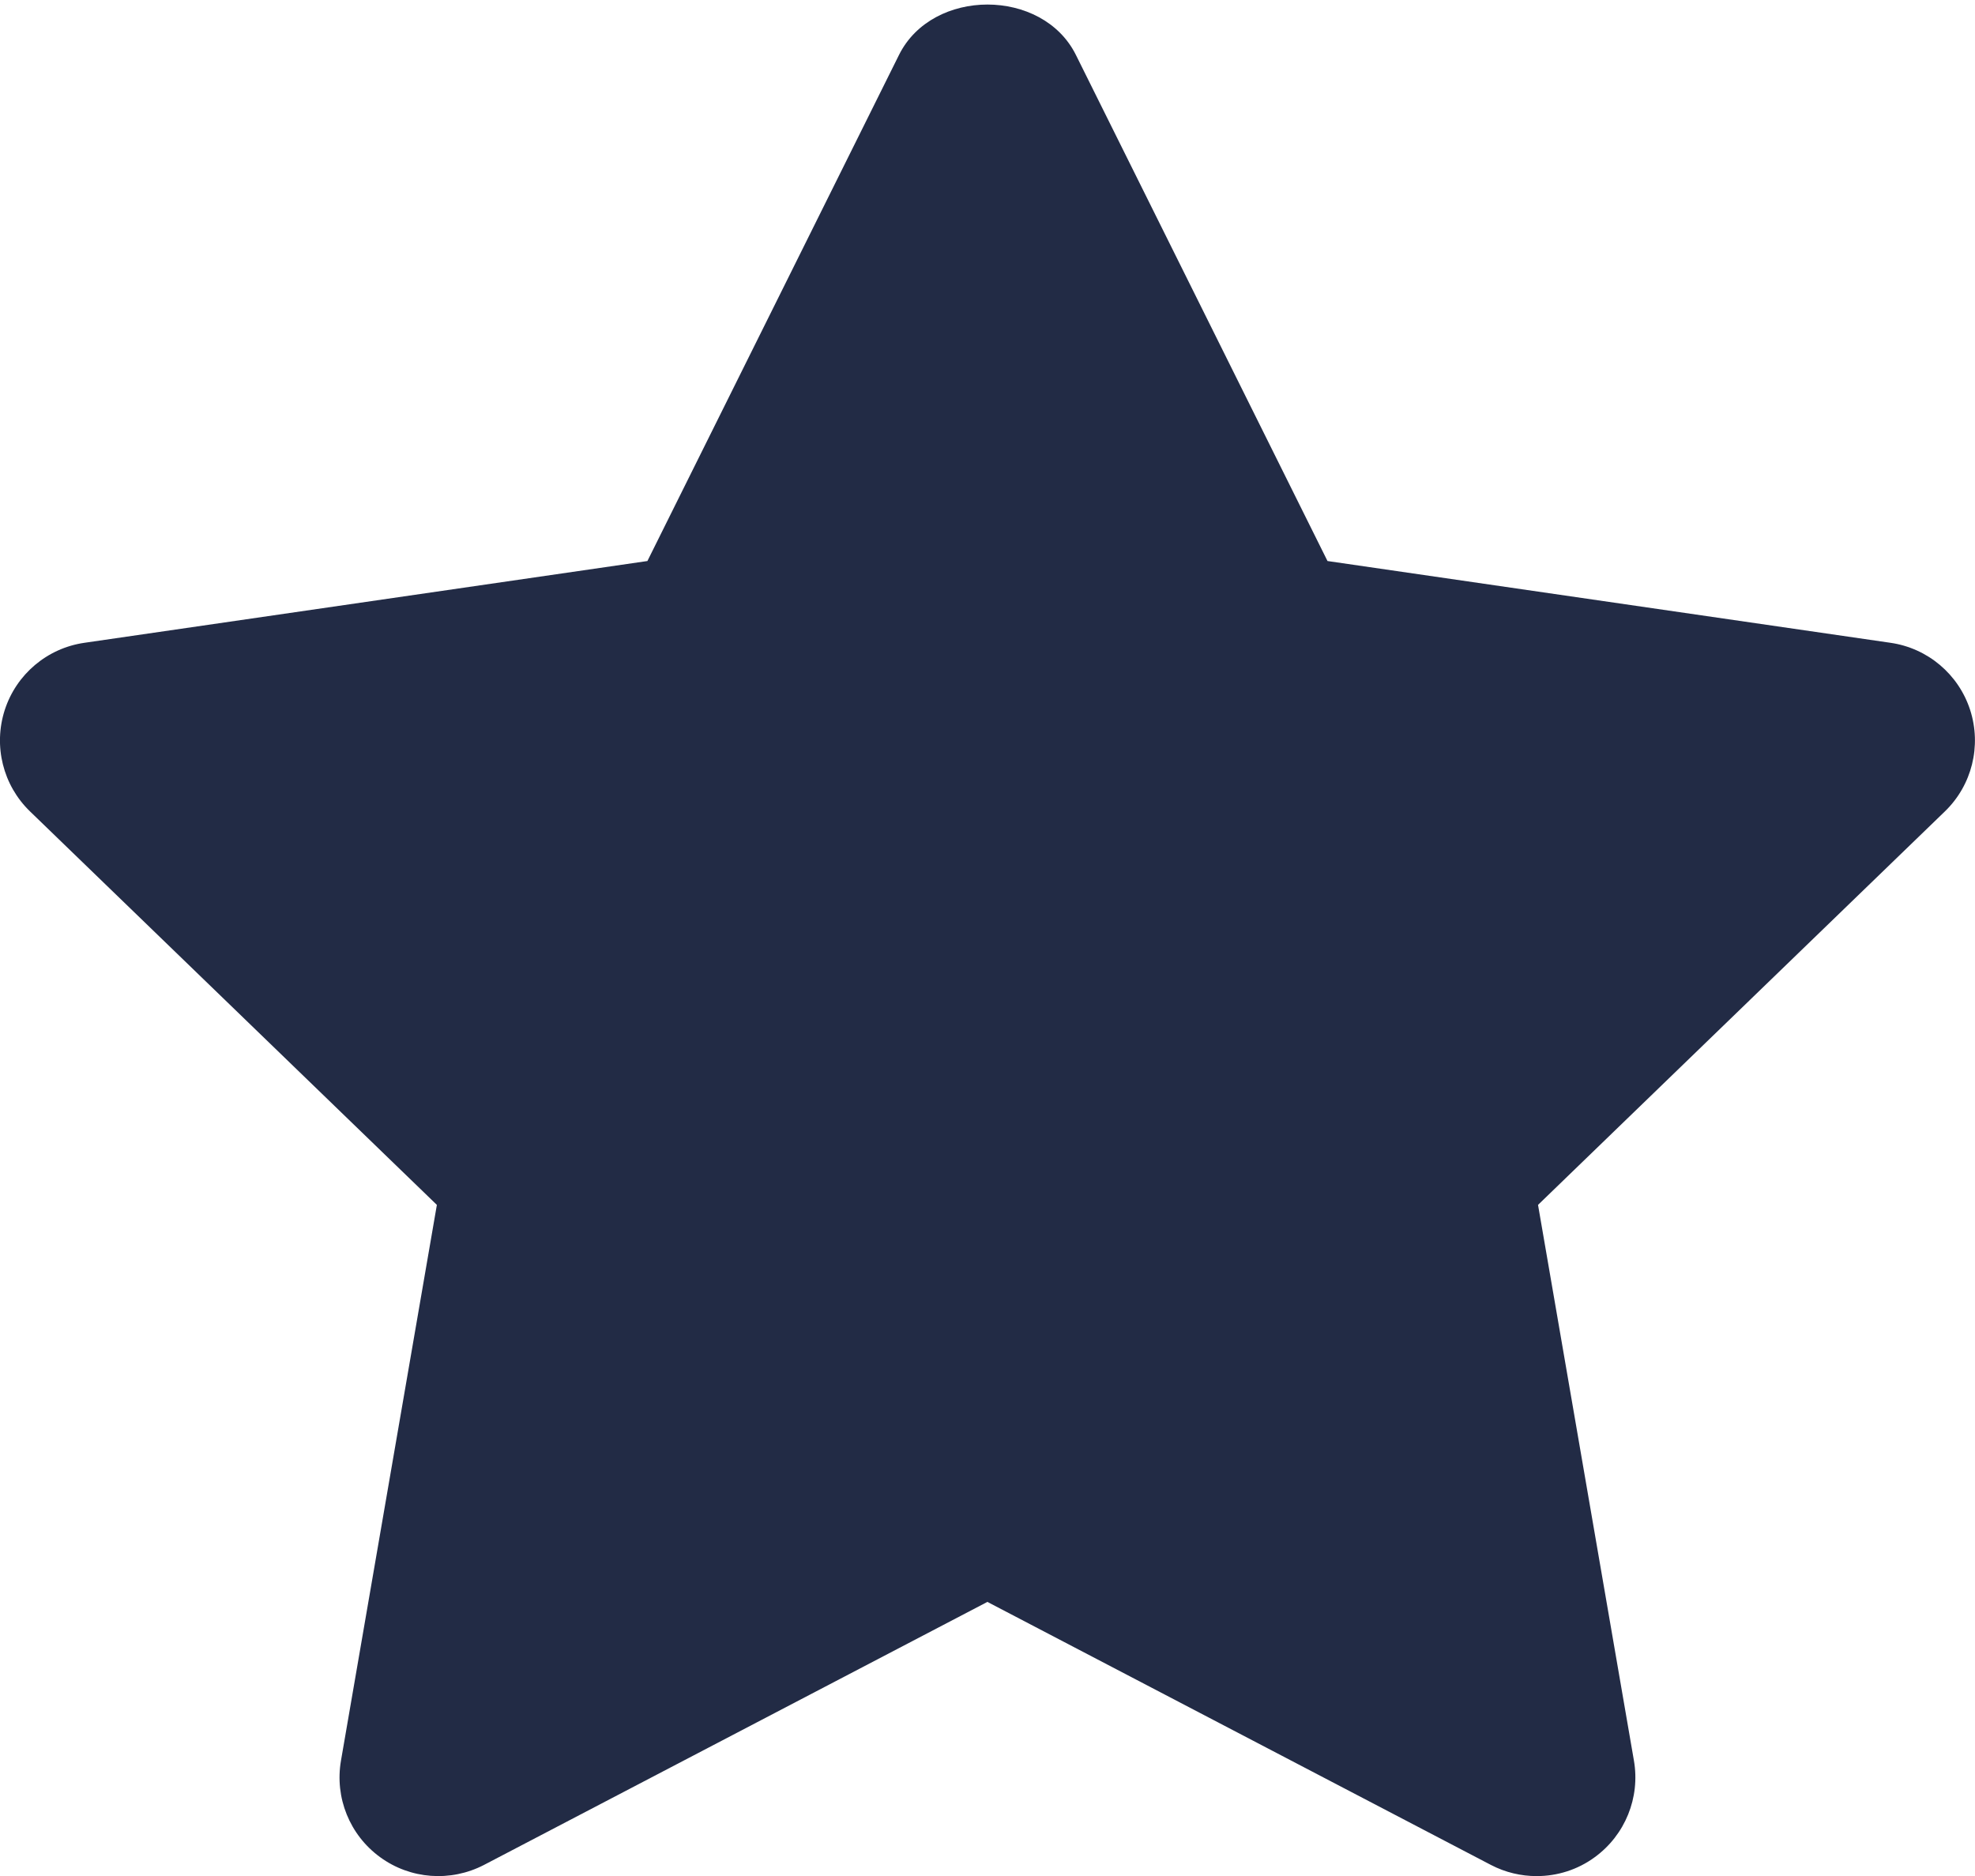 <svg width="20" height="19" viewBox="0 0 20 19" fill="none" xmlns="http://www.w3.org/2000/svg">
<path fill-rule="evenodd" clip-rule="evenodd" d="M15.561 19.001C15.403 19.001 15.244 18.964 15.098 18.888L9.999 16.224L4.901 18.888C4.563 19.063 4.155 19.033 3.849 18.809C3.541 18.585 3.388 18.206 3.453 17.831L4.424 12.203L0.304 8.218C0.03 7.953 -0.069 7.555 0.048 7.191C0.165 6.829 0.478 6.564 0.856 6.51L6.556 5.682L9.104 0.556C9.442 -0.124 10.557 -0.124 10.895 0.556L13.443 5.682L19.143 6.51C19.521 6.564 19.834 6.829 19.951 7.191C20.068 7.555 19.969 7.953 19.695 8.218L15.575 12.203L16.546 17.831C16.611 18.206 16.457 18.585 16.15 18.809C15.976 18.937 15.769 19.001 15.561 19.001Z" fill="#222B45"/>
</svg>
